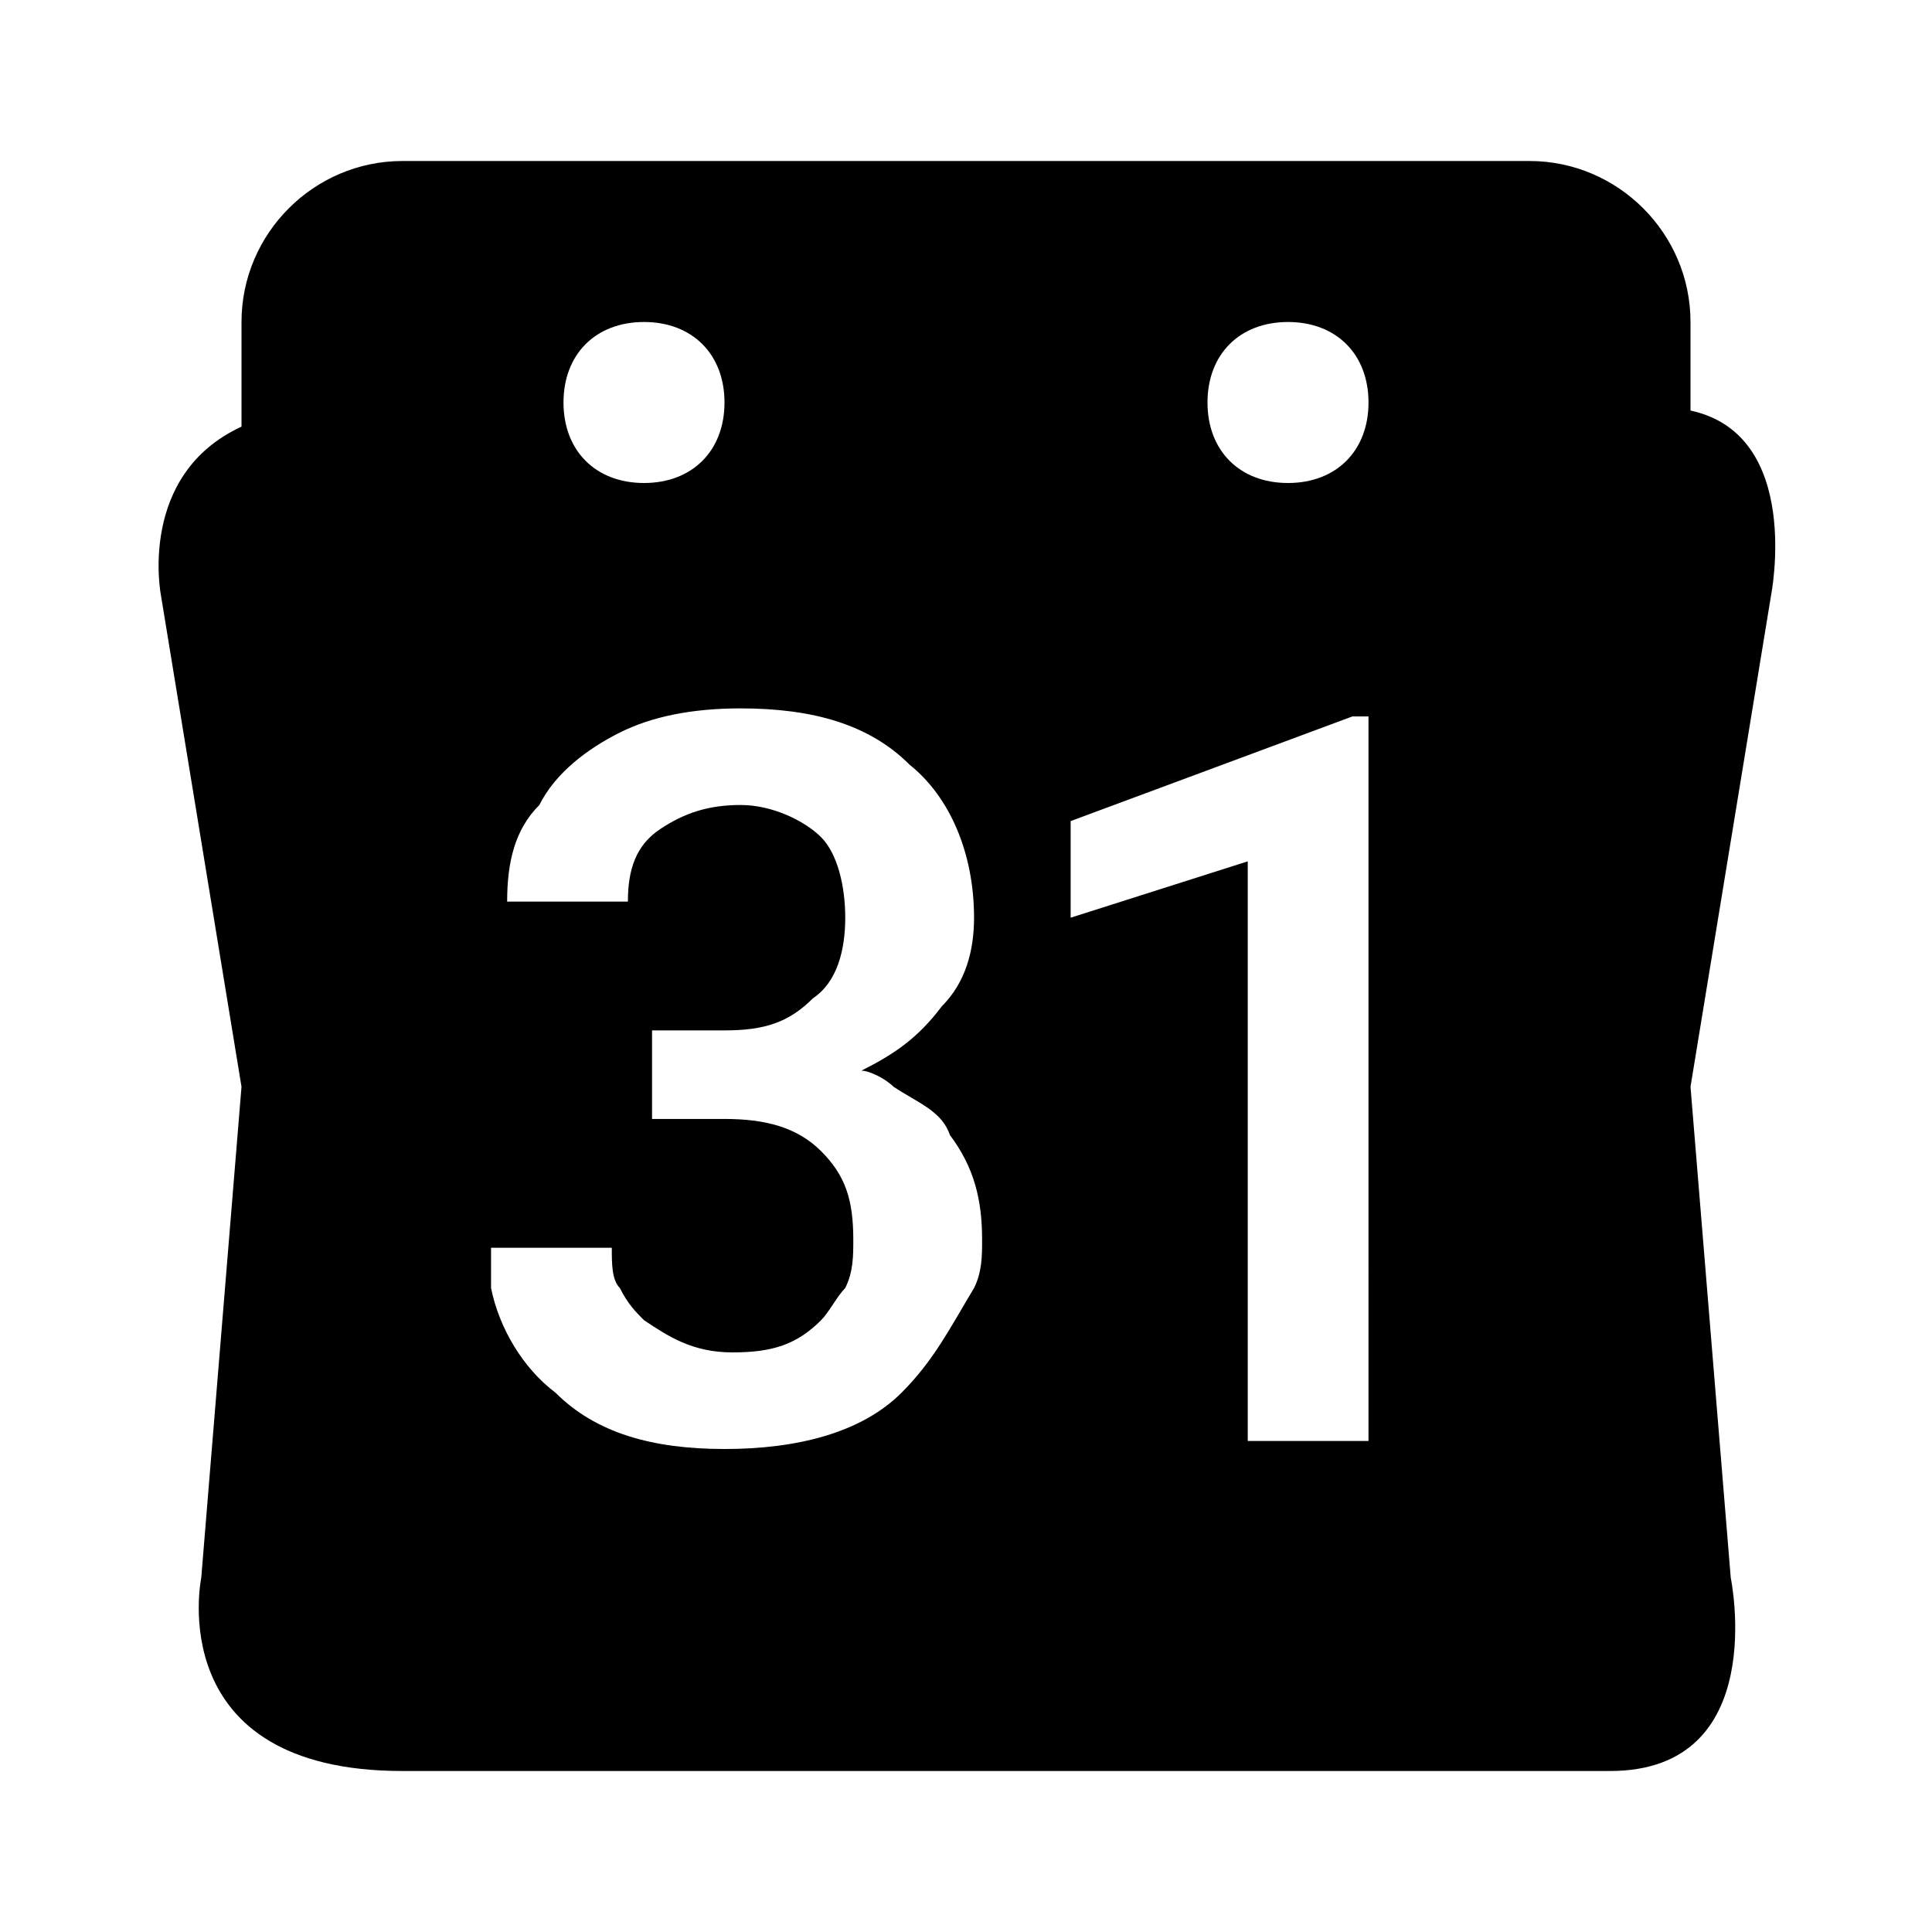 <?xml version="1.0" encoding="utf-8"?>
<!-- Generator: Adobe Illustrator 18.1.1, SVG Export Plug-In . SVG Version: 6.00 Build 0)  -->
<svg version="1.1"
	 id="svg2" xmlns:cc="http://creativecommons.org/ns#" xmlns:rdf="http://www.w3.org/1999/02/22-rdf-syntax-ns#" xmlns:svg="http://www.w3.org/2000/svg" xmlns:inkscape="http://www.inkscape.org/namespaces/inkscape" xmlns:sodipodi="http://sodipodi.sourceforge.net/DTD/sodipodi-0.dtd" xmlns:dc="http://purl.org/dc/elements/1.1/" inkscape:export-ydpi="90" inkscape:export-filename="C:\Users\Simran\Desktop\MaterialDesignIcons\google-calendar.png" inkscape:export-xdpi="90" sodipodi:docname="google-calendar.svg" inkscape:version="0.91 r13725"
	 xmlns="http://www.w3.org/2000/svg" xmlns:xlink="http://www.w3.org/1999/xlink" x="0px" y="0px" width="24px" height="24px"
	 viewBox="-293 385 24 24" enable-background="new -293 385 24 24" xml:space="preserve">
<sodipodi:namedview  id="base" bordercolor="#666666" pagecolor="#ffffff" inkscape:cx="8.673198" borderopacity="1.0" inkscape:zoom="22.627417" inkscape:cy="11.546053" showgrid="true" units="px" inkscape:window-maximized="1" inkscape:window-y="-8" inkscape:window-x="-8" inkscape:window-height="837" inkscape:window-width="1440" inkscape:snap-midpoints="true" inkscape:object-nodes="true" inkscape:current-layer="layer1" inkscape:document-units="px" inkscape:pageopacity="0.0" inkscape:pageshadow="2">
	<inkscape:grid  type="xygrid" id="grid4136"></inkscape:grid>
</sodipodi:namedview>
<path d="M-272,390.1V389c0-1.1-0.9-2-2-2h-14c-1.1,0-2,0.9-2,2v1.3c-1.3,0.6-1,2.1-1,2.1l1,6.1l-0.5,6.1c0,0-0.5,2.4,2.5,2.4h15
	c2,0,1.5-2.4,1.5-2.4l-0.5-6.1l1-6.1C-271,392.4-270.6,390.4-272,390.1z M-277,389c0.6,0,1,0.4,1,1s-0.4,1-1,1s-1-0.4-1-1
	S-277.6,389-277,389z M-285,389c0.6,0,1,0.4,1,1s-0.4,1-1,1s-1-0.4-1-1S-285.6,389-285,389z M-281.8,402.3c-0.5,0.5-1.3,0.7-2.2,0.7
	c-0.9,0-1.6-0.2-2.1-0.7c-0.4-0.3-0.7-0.8-0.8-1.3c0-0.2,0-0.3,0-0.5h1.5c0,0.2,0,0.4,0.1,0.5c0.1,0.2,0.2,0.3,0.3,0.4
	c0.3,0.2,0.6,0.4,1.1,0.4c0.5,0,0.8-0.1,1.1-0.4c0.1-0.1,0.2-0.3,0.3-0.4c0.1-0.2,0.1-0.4,0.1-0.6c0-0.5-0.1-0.8-0.4-1.1
	c-0.3-0.3-0.7-0.4-1.2-0.4h-0.9v-0.4v-0.7h0.9c0.5,0,0.8-0.1,1.1-0.4c0.3-0.2,0.4-0.6,0.4-1c0-0.4-0.1-0.8-0.3-1
	c-0.2-0.2-0.6-0.4-1-0.4c-0.4,0-0.7,0.1-1,0.3c-0.3,0.2-0.4,0.5-0.4,0.9h-1.5c0-0.5,0.1-0.9,0.4-1.2c0.2-0.4,0.6-0.7,1-0.9
	c0.4-0.2,0.9-0.3,1.5-0.3c0.9,0,1.6,0.2,2.1,0.7c0.5,0.4,0.8,1.1,0.8,1.9c0,0.4-0.1,0.8-0.4,1.1c-0.3,0.4-0.6,0.6-1,0.8
	c0.1,0,0.3,0.1,0.4,0.2c0.3,0.2,0.6,0.3,0.7,0.6c0.3,0.4,0.4,0.8,0.4,1.3c0,0.2,0,0.4-0.1,0.6C-281.2,401.5-281.4,401.9-281.8,402.3
	z M-276,401v1.9h-1.5V401v-2.5v-2.8l-2.2,0.7v-1.2l3.5-1.3h0.2v4.5V401z"/>
</svg>
